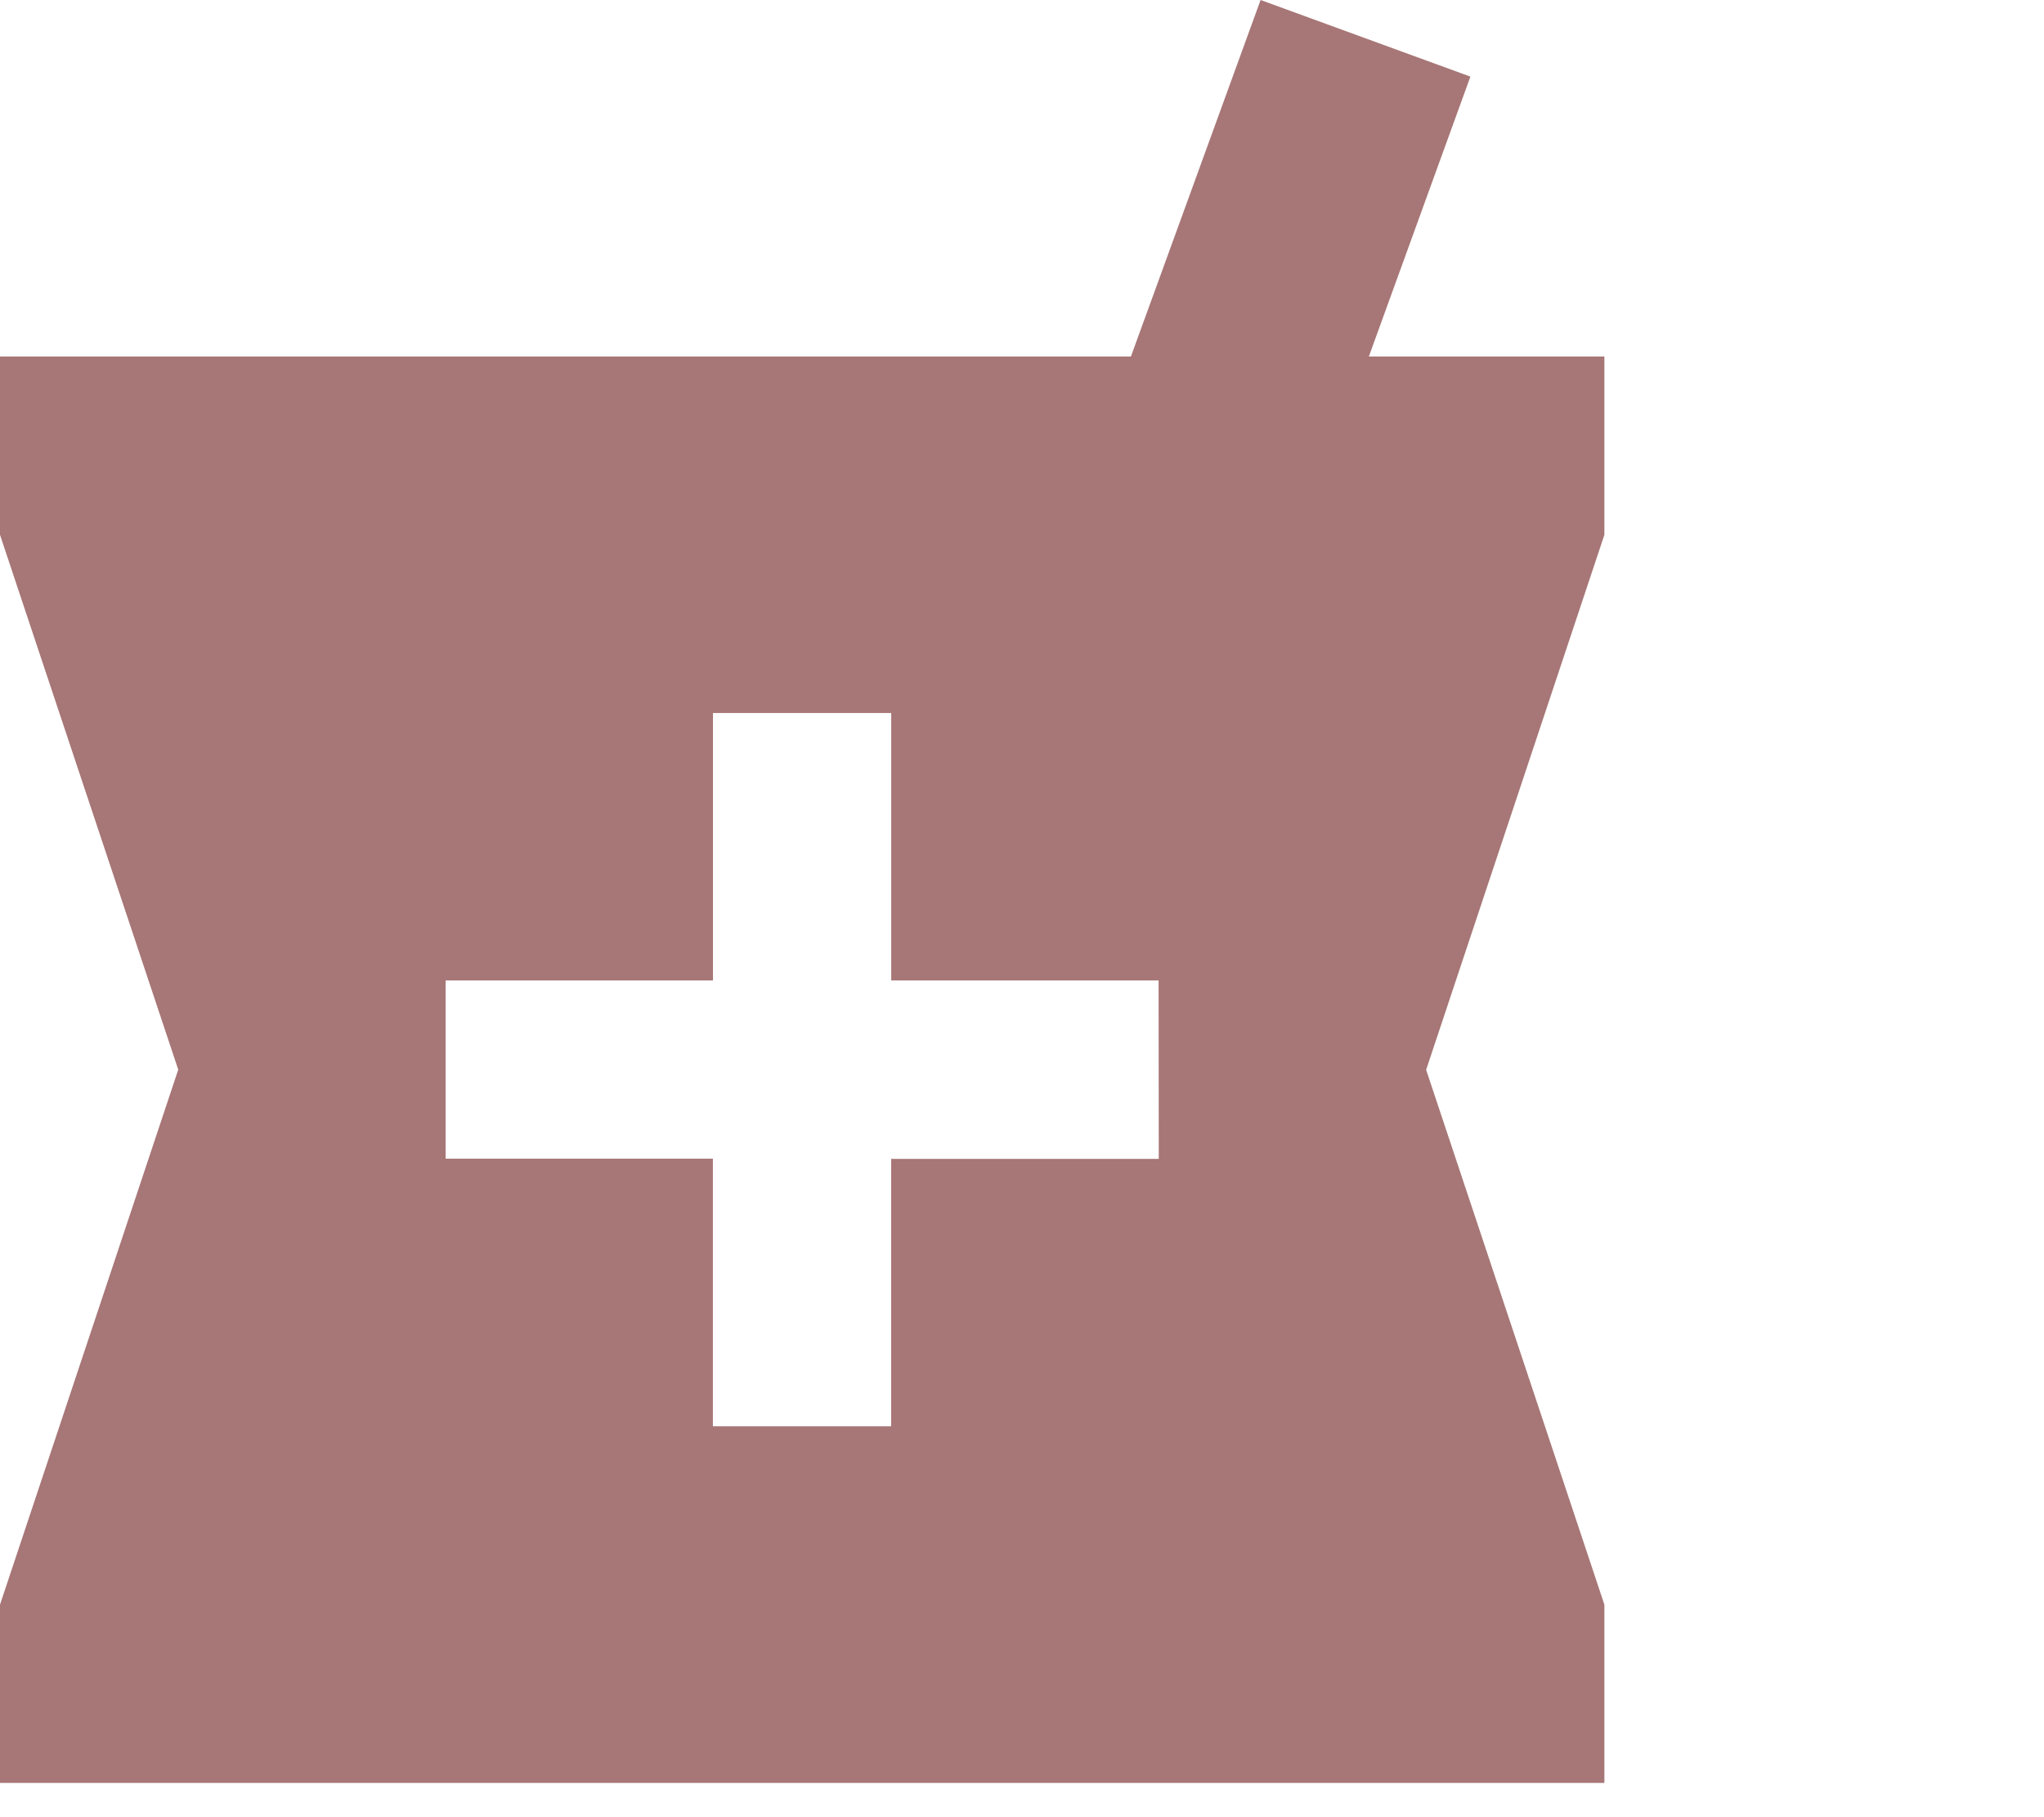 <svg xmlns="http://www.w3.org/2000/svg" width="23.187" height="20.611" viewBox="0 0 23.187 20.611"><defs><style>.a{fill:#a77676;}</style></defs><path class="a" d="M22.7,5.544H20.028L21.18,2.369,18.8,1.5,17.329,5.544H4.5V7.566l2.022,6.066L4.5,19.7v2.022H22.7V19.7l-2.022-6.066L22.7,7.566Zm-5.055,9.1H14.609v3.033H12.587V14.642H9.555V12.62h3.033V9.587h2.022V12.62h3.033Z" transform="translate(-4.5 -1.5)"/></svg>
